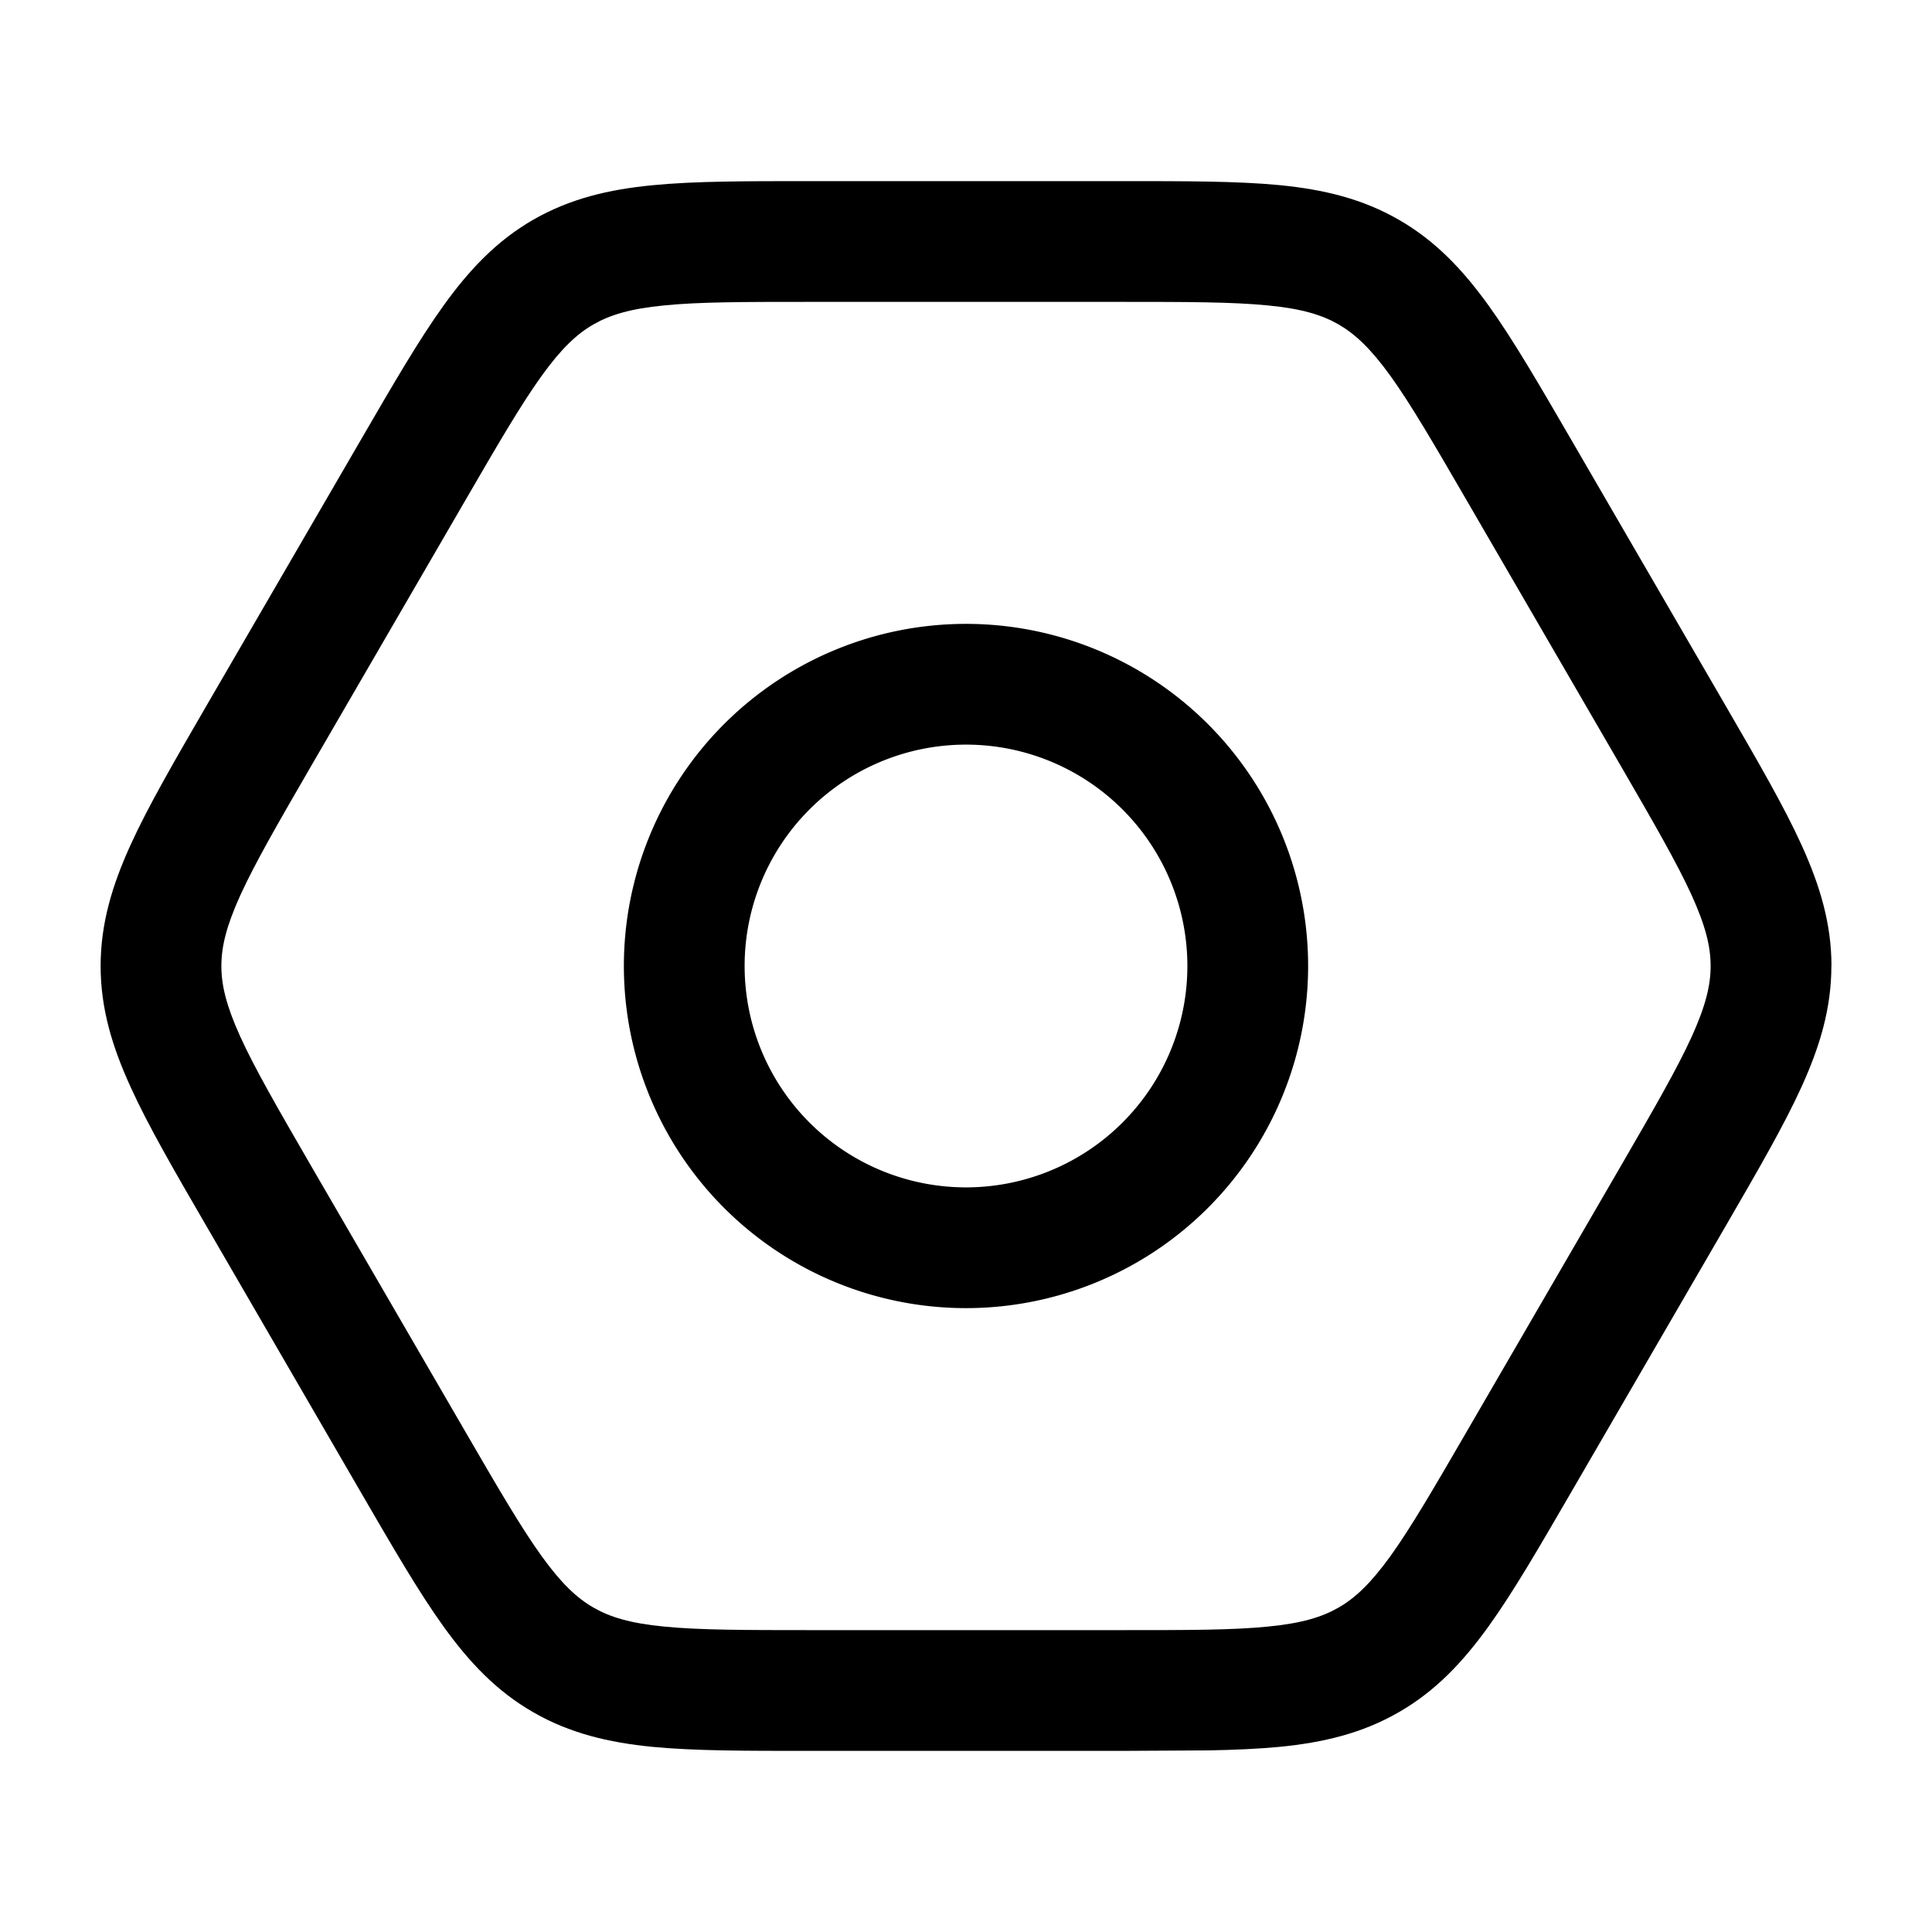 <svg t="1759387725979" class="icon" viewBox="0 0 1024 1024" version="1.1" xmlns="http://www.w3.org/2000/svg" p-id="1295" width="200" height="200"><path d="M629.333 512a117.333 117.333 0 1 0-234.667 0 117.333 117.333 0 0 0 234.667 0z m64 0a181.333 181.333 0 1 1-362.667 0 181.333 181.333 0 0 1 362.667 0z" fill="currentColor" p-id="1296"></path><path d="M906.667 512c0-10.112-2.56-20.992-10.027-37.461-7.808-17.109-19.755-37.803-37.248-68.011l-82.091-141.44c-17.451-30.08-29.397-50.603-40.32-65.835-10.581-14.635-18.773-22.229-27.52-27.307-8.789-5.035-19.456-8.32-37.461-10.069-18.688-1.835-42.539-1.877-77.355-1.877h-165.291c-34.816 0-58.667 0-77.355 1.877-18.005 1.749-28.672 5.035-37.461 10.069-8.789 5.077-16.939 12.672-27.477 27.307-10.965 15.232-22.912 35.755-40.363 65.835L164.608 406.528c-17.493 30.208-29.44 50.901-37.248 68.011-7.467 16.469-10.027 27.349-10.027 37.461s2.56 20.992 10.027 37.461c7.808 17.109 19.755 37.803 37.248 68.011l82.091 141.44c17.451 30.08 29.397 50.603 40.363 65.835 10.539 14.635 18.688 22.229 27.477 27.307 8.789 5.035 19.456 8.32 37.461 10.069 18.688 1.835 42.539 1.877 77.355 1.877h165.291c34.816 0 58.667 0 77.355-1.877 18.005-1.749 28.672-5.035 37.461-10.069 8.789-5.077 16.939-12.672 27.52-27.307 10.923-15.232 22.869-35.755 40.32-65.835l82.091-141.44c17.493-30.208 29.44-50.901 37.248-68.011 7.467-16.469 10.027-27.349 10.027-37.461z m64 0c0 22.443-6.101 42.667-15.787 64-9.387 20.651-23.253 44.501-40.107 73.6l-82.091 141.44c-16.853 29.013-30.592 52.779-43.819 71.125-13.653 18.944-28.117 34.219-47.488 45.355-19.413 11.179-39.893 16.043-63.147 18.347-11.264 1.067-23.765 1.621-37.632 1.877l-45.909 0.256h-165.376c-33.536 0-61.013 0.043-83.541-2.133-23.253-2.304-43.733-7.168-63.147-18.347-19.413-11.136-33.877-26.453-47.488-45.355-13.227-18.347-26.965-42.112-43.819-71.125l-82.048-141.44c-16.896-29.099-30.72-52.907-40.107-73.6-9.728-21.333-15.829-41.557-15.829-64s6.101-42.667 15.787-64c9.387-20.651 23.253-44.501 40.107-73.6L191.36 232.96c16.853-29.013 30.592-52.779 43.819-71.125 13.653-18.944 28.075-34.219 47.488-45.397 19.413-11.136 39.893-16 63.147-18.261 22.528-2.219 50.005-2.176 83.584-2.176h165.291c33.579 0 61.056-0.043 83.627 2.133 23.211 2.304 43.691 7.168 63.104 18.347 19.371 11.136 33.877 26.453 47.488 45.355 13.227 18.347 26.965 42.112 43.819 71.125l82.091 141.44c16.853 29.099 30.72 52.907 40.107 73.6 9.685 21.333 15.787 41.557 15.787 64z" fill="currentColor" p-id="1297"></path></svg>